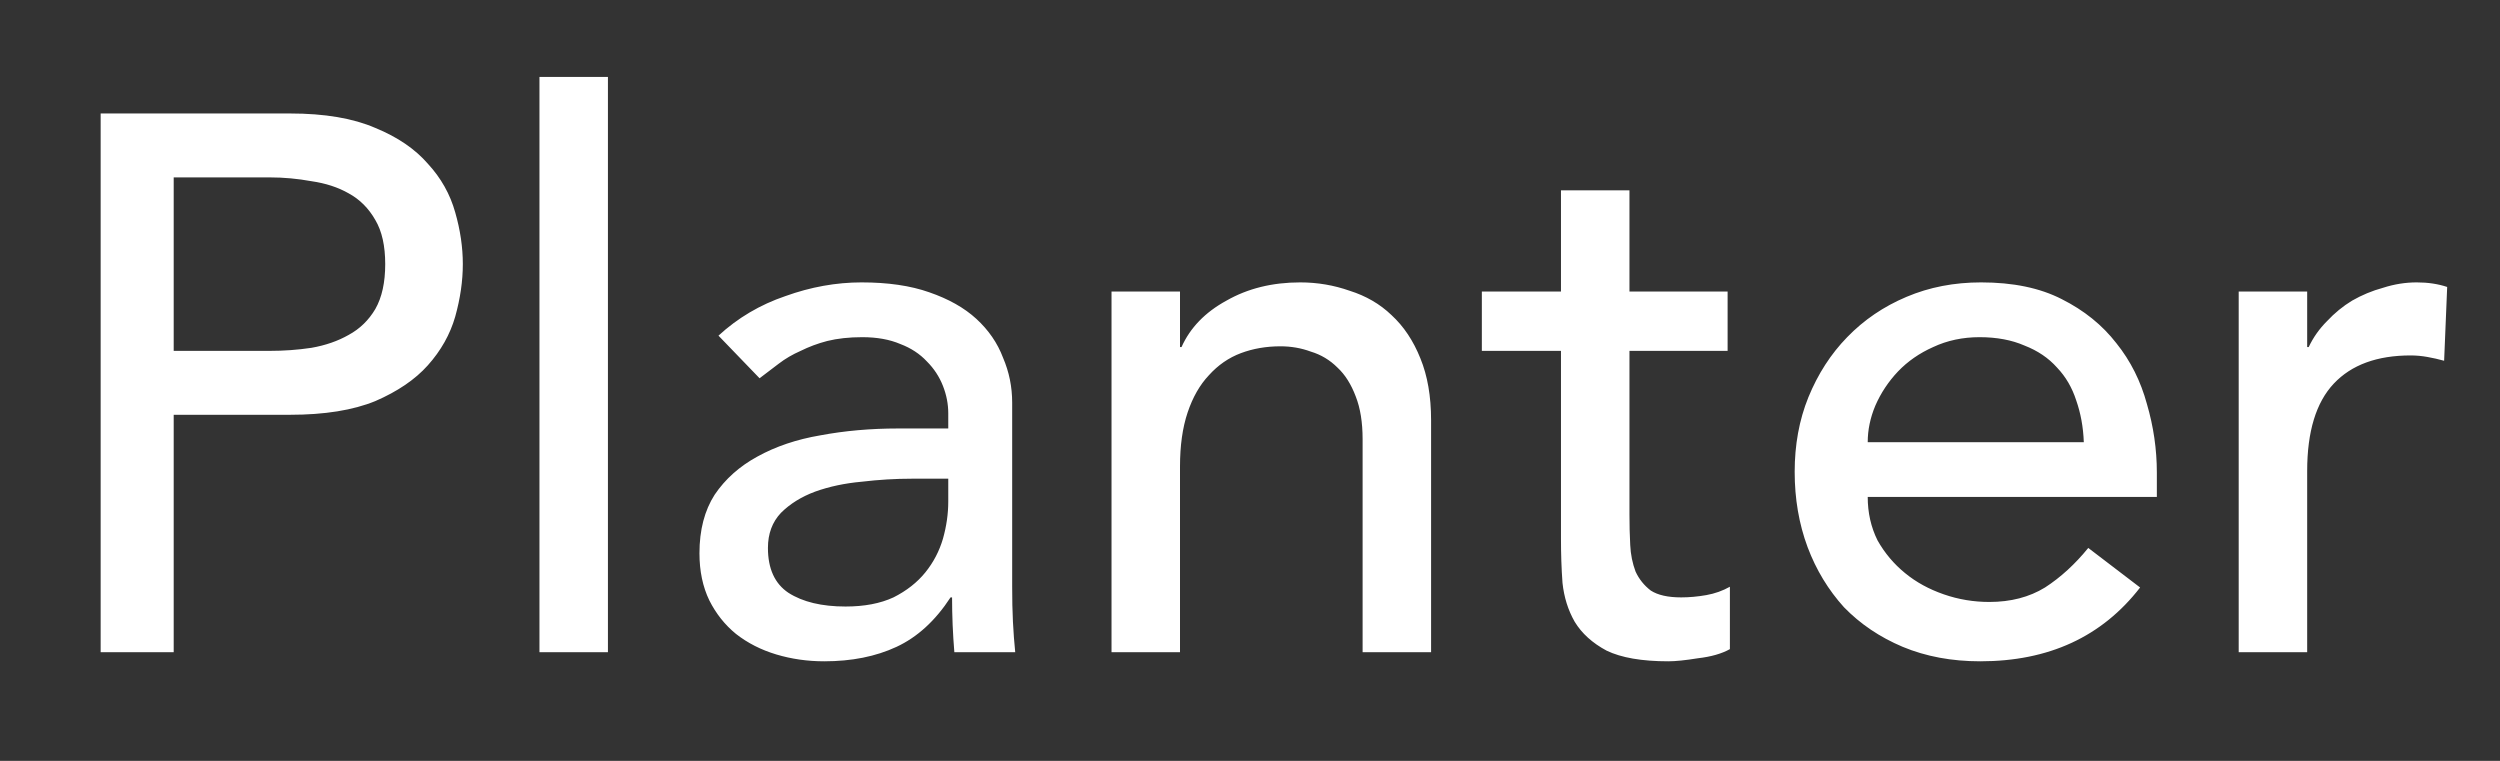 <svg width="23" height="7" viewBox="0 0 23 7" fill="none" xmlns="http://www.w3.org/2000/svg">
<rect x="0" y="0" width="23" height="7" fill="#333333" stroke="none"/>
<path d="M0.926 1.044H2.669C2.986 1.044 3.248 1.088 3.453 1.177C3.658 1.261 3.819 1.371 3.936 1.506C4.057 1.637 4.141 1.786 4.188 1.954C4.235 2.117 4.258 2.276 4.258 2.43C4.258 2.584 4.235 2.745 4.188 2.913C4.141 3.076 4.057 3.226 3.936 3.361C3.819 3.492 3.658 3.601 3.453 3.69C3.248 3.774 2.986 3.816 2.669 3.816H1.598V6H0.926V1.044ZM1.598 3.228H2.48C2.611 3.228 2.739 3.219 2.865 3.2C2.996 3.177 3.11 3.137 3.208 3.081C3.311 3.025 3.392 2.946 3.453 2.843C3.514 2.736 3.544 2.598 3.544 2.43C3.544 2.262 3.514 2.127 3.453 2.024C3.392 1.917 3.311 1.835 3.208 1.779C3.11 1.723 2.996 1.686 2.865 1.667C2.739 1.644 2.611 1.632 2.48 1.632H1.598V3.228ZM4.963 0.708H5.593V6H4.963V0.708ZM6.61 3.088C6.787 2.925 6.993 2.803 7.226 2.724C7.459 2.64 7.693 2.598 7.926 2.598C8.169 2.598 8.376 2.628 8.549 2.689C8.726 2.75 8.871 2.831 8.983 2.934C9.095 3.037 9.177 3.156 9.228 3.291C9.284 3.422 9.312 3.559 9.312 3.704V5.398C9.312 5.515 9.314 5.622 9.319 5.72C9.324 5.818 9.331 5.911 9.34 6H8.78C8.766 5.832 8.759 5.664 8.759 5.496H8.745C8.605 5.711 8.439 5.862 8.248 5.951C8.057 6.04 7.835 6.084 7.583 6.084C7.429 6.084 7.282 6.063 7.142 6.021C7.002 5.979 6.878 5.916 6.771 5.832C6.668 5.748 6.587 5.645 6.526 5.524C6.465 5.398 6.435 5.253 6.435 5.09C6.435 4.875 6.482 4.696 6.575 4.551C6.673 4.406 6.804 4.29 6.967 4.201C7.135 4.108 7.329 4.042 7.548 4.005C7.772 3.963 8.01 3.942 8.262 3.942H8.724V3.802C8.724 3.718 8.708 3.634 8.675 3.55C8.642 3.466 8.593 3.391 8.528 3.326C8.463 3.256 8.381 3.202 8.283 3.165C8.185 3.123 8.068 3.102 7.933 3.102C7.812 3.102 7.704 3.114 7.611 3.137C7.522 3.16 7.441 3.191 7.366 3.228C7.291 3.261 7.224 3.3 7.163 3.347C7.102 3.394 7.044 3.438 6.988 3.48L6.61 3.088ZM8.388 4.404C8.239 4.404 8.085 4.413 7.926 4.432C7.772 4.446 7.63 4.476 7.499 4.523C7.373 4.57 7.268 4.635 7.184 4.719C7.105 4.803 7.065 4.91 7.065 5.041C7.065 5.232 7.128 5.37 7.254 5.454C7.385 5.538 7.56 5.58 7.779 5.58C7.952 5.58 8.099 5.552 8.22 5.496C8.341 5.435 8.439 5.358 8.514 5.265C8.589 5.172 8.642 5.069 8.675 4.957C8.708 4.84 8.724 4.726 8.724 4.614V4.404H8.388ZM10.226 2.682H10.856V3.193H10.87C10.949 3.016 11.087 2.873 11.283 2.766C11.479 2.654 11.705 2.598 11.962 2.598C12.121 2.598 12.272 2.624 12.417 2.675C12.566 2.722 12.695 2.796 12.802 2.899C12.914 3.002 13.003 3.135 13.068 3.298C13.133 3.457 13.166 3.646 13.166 3.865V6H12.536V4.04C12.536 3.886 12.515 3.755 12.473 3.648C12.431 3.536 12.375 3.447 12.305 3.382C12.235 3.312 12.153 3.263 12.06 3.235C11.971 3.202 11.878 3.186 11.78 3.186C11.649 3.186 11.528 3.207 11.416 3.249C11.304 3.291 11.206 3.359 11.122 3.452C11.038 3.541 10.973 3.655 10.926 3.795C10.879 3.935 10.856 4.101 10.856 4.292V6H10.226V2.682ZM15.894 3.228H14.991V4.733C14.991 4.826 14.993 4.92 14.998 5.013C15.002 5.102 15.019 5.183 15.047 5.258C15.079 5.328 15.126 5.386 15.187 5.433C15.252 5.475 15.345 5.496 15.467 5.496C15.541 5.496 15.618 5.489 15.698 5.475C15.777 5.461 15.849 5.435 15.915 5.398V5.972C15.84 6.014 15.742 6.042 15.621 6.056C15.504 6.075 15.413 6.084 15.348 6.084C15.105 6.084 14.916 6.051 14.781 5.986C14.65 5.916 14.552 5.827 14.487 5.72C14.426 5.613 14.389 5.494 14.375 5.363C14.365 5.228 14.361 5.092 14.361 4.957V3.228H13.633V2.682H14.361V1.751H14.991V2.682H15.894V3.228ZM17.183 4.572C17.183 4.717 17.213 4.85 17.273 4.971C17.339 5.088 17.423 5.188 17.526 5.272C17.628 5.356 17.747 5.421 17.883 5.468C18.018 5.515 18.158 5.538 18.302 5.538C18.498 5.538 18.669 5.494 18.814 5.405C18.958 5.312 19.091 5.19 19.212 5.041L19.689 5.405C19.338 5.858 18.849 6.084 18.218 6.084C17.957 6.084 17.719 6.04 17.505 5.951C17.294 5.862 17.115 5.741 16.965 5.587C16.821 5.428 16.709 5.244 16.63 5.034C16.55 4.819 16.511 4.588 16.511 4.341C16.511 4.094 16.552 3.865 16.637 3.655C16.725 3.44 16.844 3.256 16.994 3.102C17.148 2.943 17.329 2.82 17.54 2.731C17.75 2.642 17.978 2.598 18.226 2.598C18.52 2.598 18.767 2.649 18.968 2.752C19.173 2.855 19.341 2.99 19.471 3.158C19.602 3.321 19.695 3.508 19.752 3.718C19.812 3.923 19.843 4.133 19.843 4.348V4.572H17.183ZM19.171 4.068C19.166 3.928 19.142 3.8 19.101 3.683C19.063 3.566 19.005 3.466 18.925 3.382C18.846 3.293 18.746 3.226 18.625 3.179C18.508 3.128 18.37 3.102 18.212 3.102C18.058 3.102 17.915 3.132 17.785 3.193C17.659 3.249 17.551 3.324 17.462 3.417C17.374 3.51 17.304 3.615 17.253 3.732C17.206 3.844 17.183 3.956 17.183 4.068H19.171ZM20.596 2.682H21.226V3.193H21.24C21.282 3.104 21.338 3.025 21.408 2.955C21.478 2.88 21.555 2.817 21.639 2.766C21.728 2.715 21.823 2.675 21.926 2.647C22.029 2.614 22.131 2.598 22.234 2.598C22.337 2.598 22.43 2.612 22.514 2.64L22.486 3.319C22.435 3.305 22.384 3.293 22.332 3.284C22.281 3.275 22.23 3.27 22.178 3.27C21.87 3.27 21.634 3.356 21.471 3.529C21.308 3.702 21.226 3.97 21.226 4.334V6H20.596V2.682Z" fill="white"/>
</svg>

